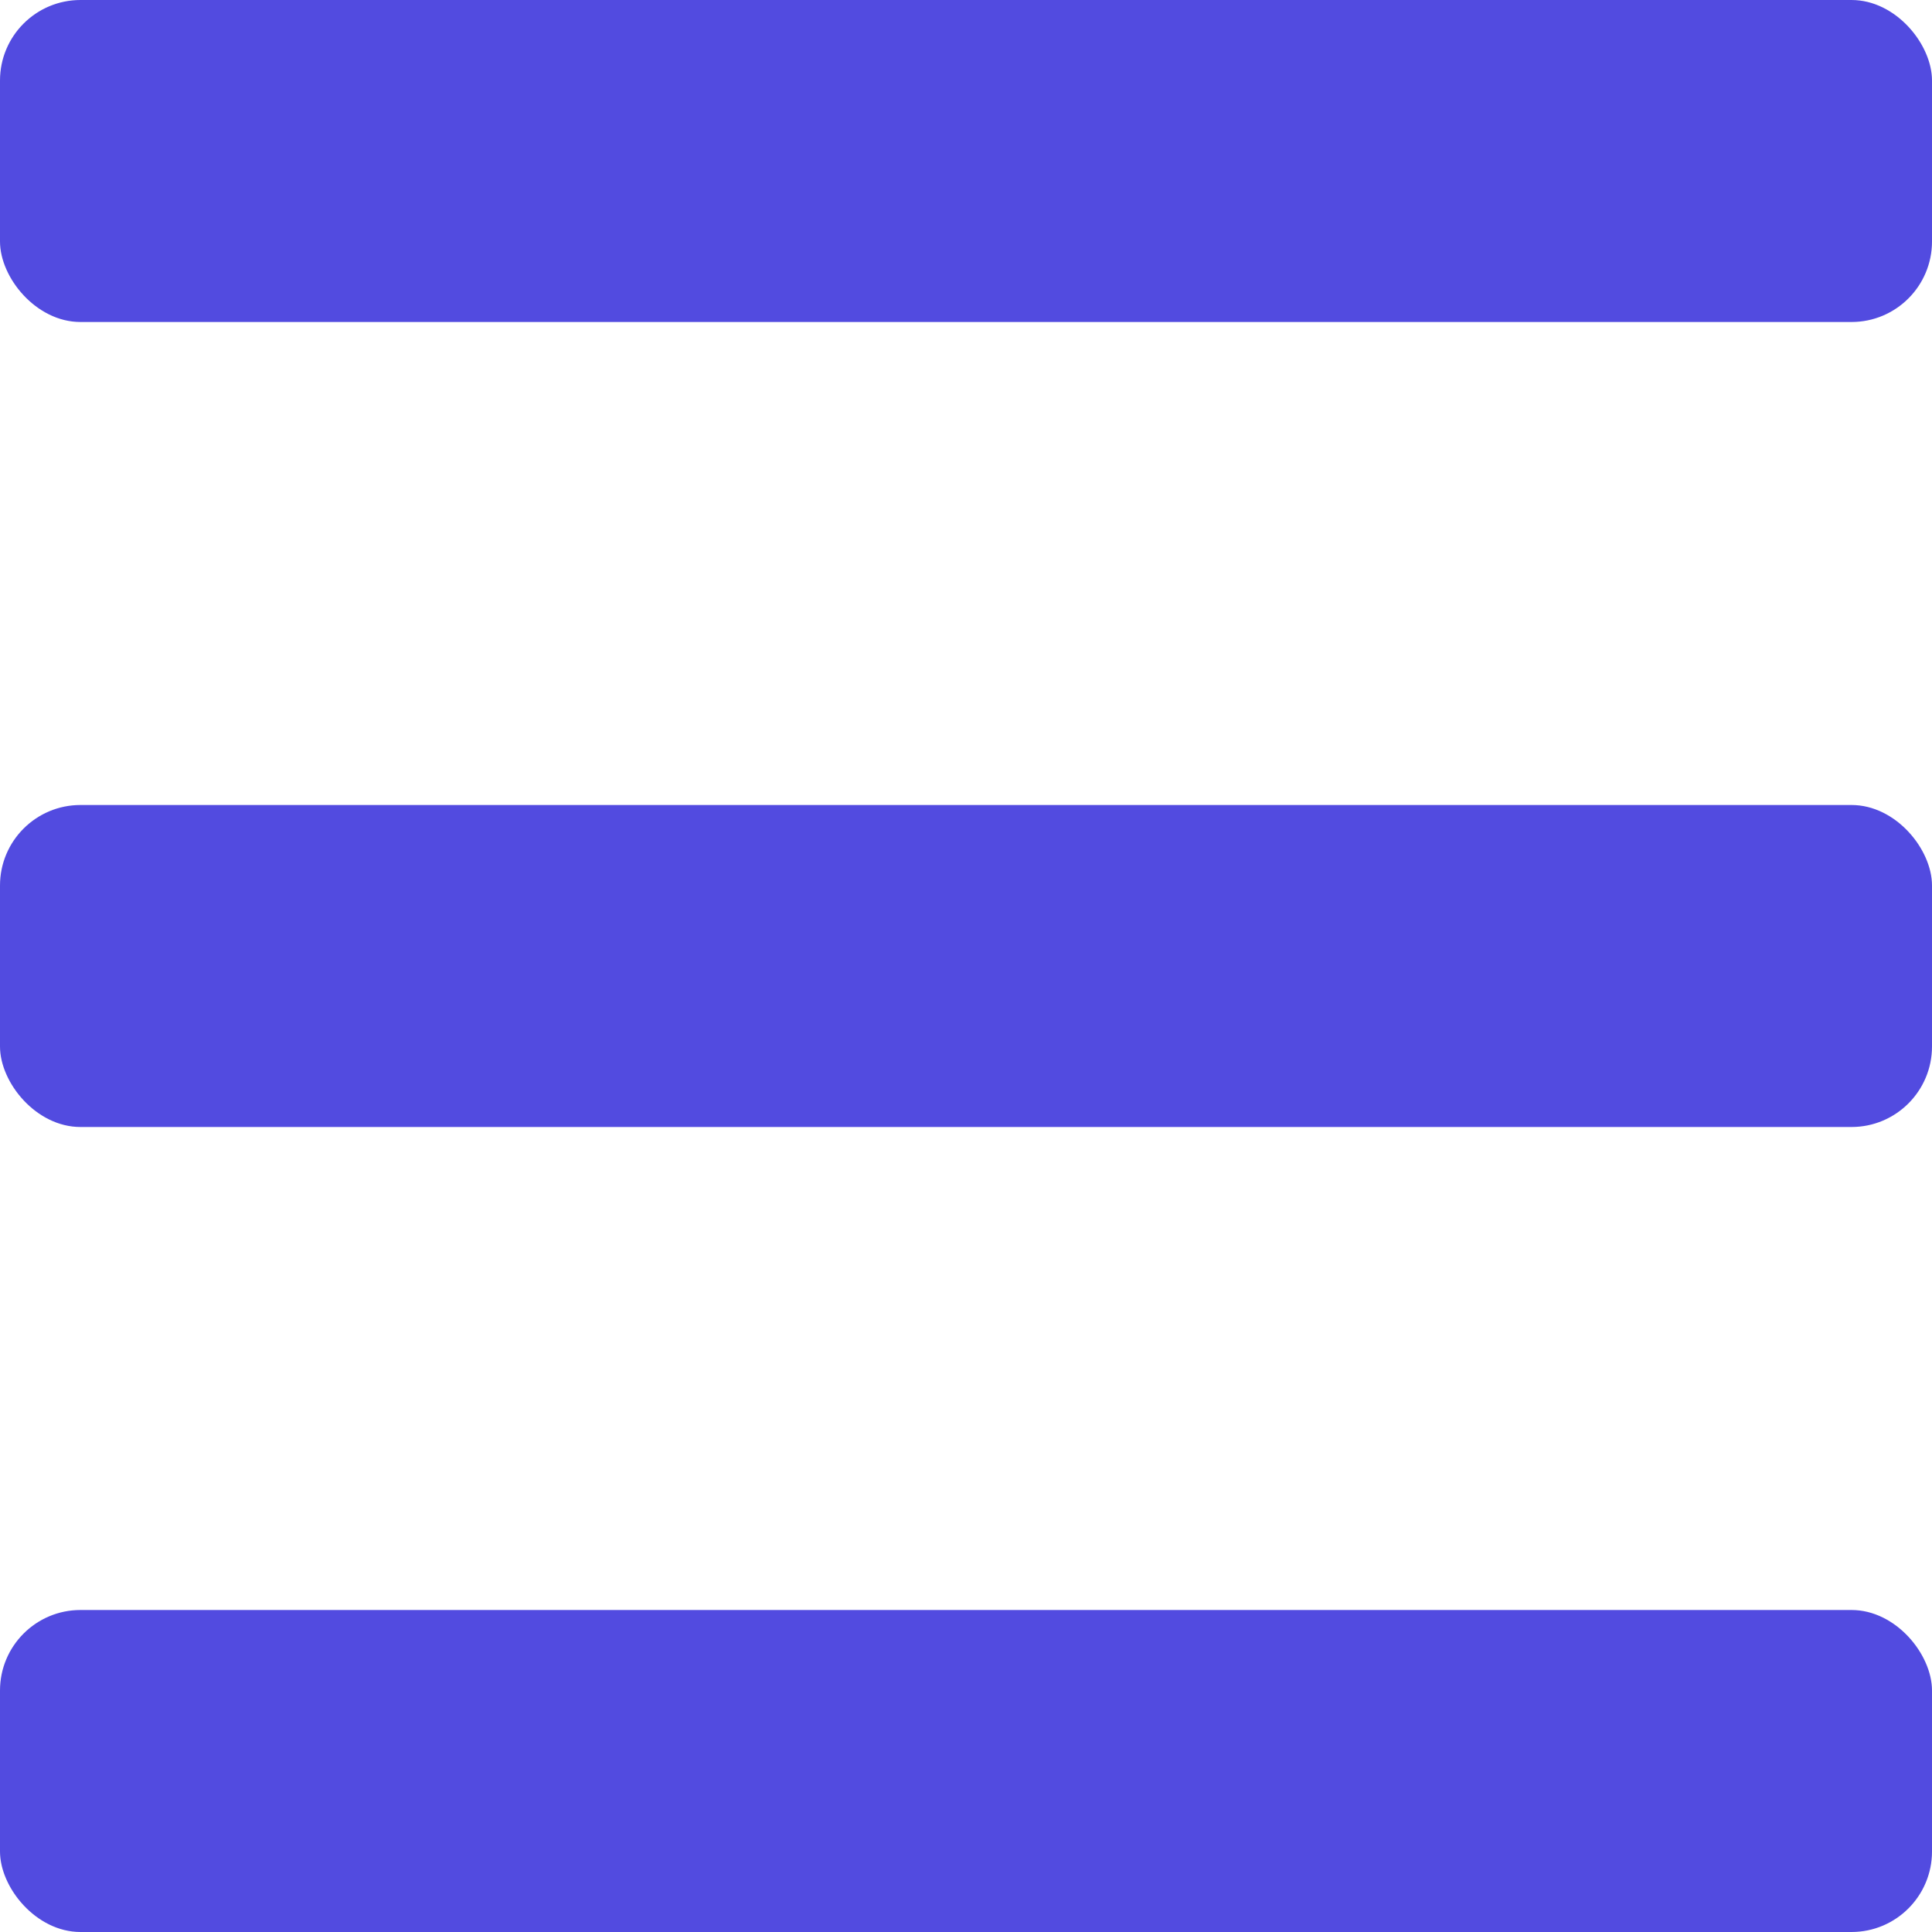 <svg width="24" height="24" viewBox="0 0 24 24" fill="none" xmlns="http://www.w3.org/2000/svg">
<rect width="24" height="4" rx="1" fill="#524BE0"/>
<rect y="10" width="24" height="4" rx="1" fill="#524BE0"/>
<rect y="20" width="24" height="4" rx="1" fill="#524BE0"/>
</svg>

